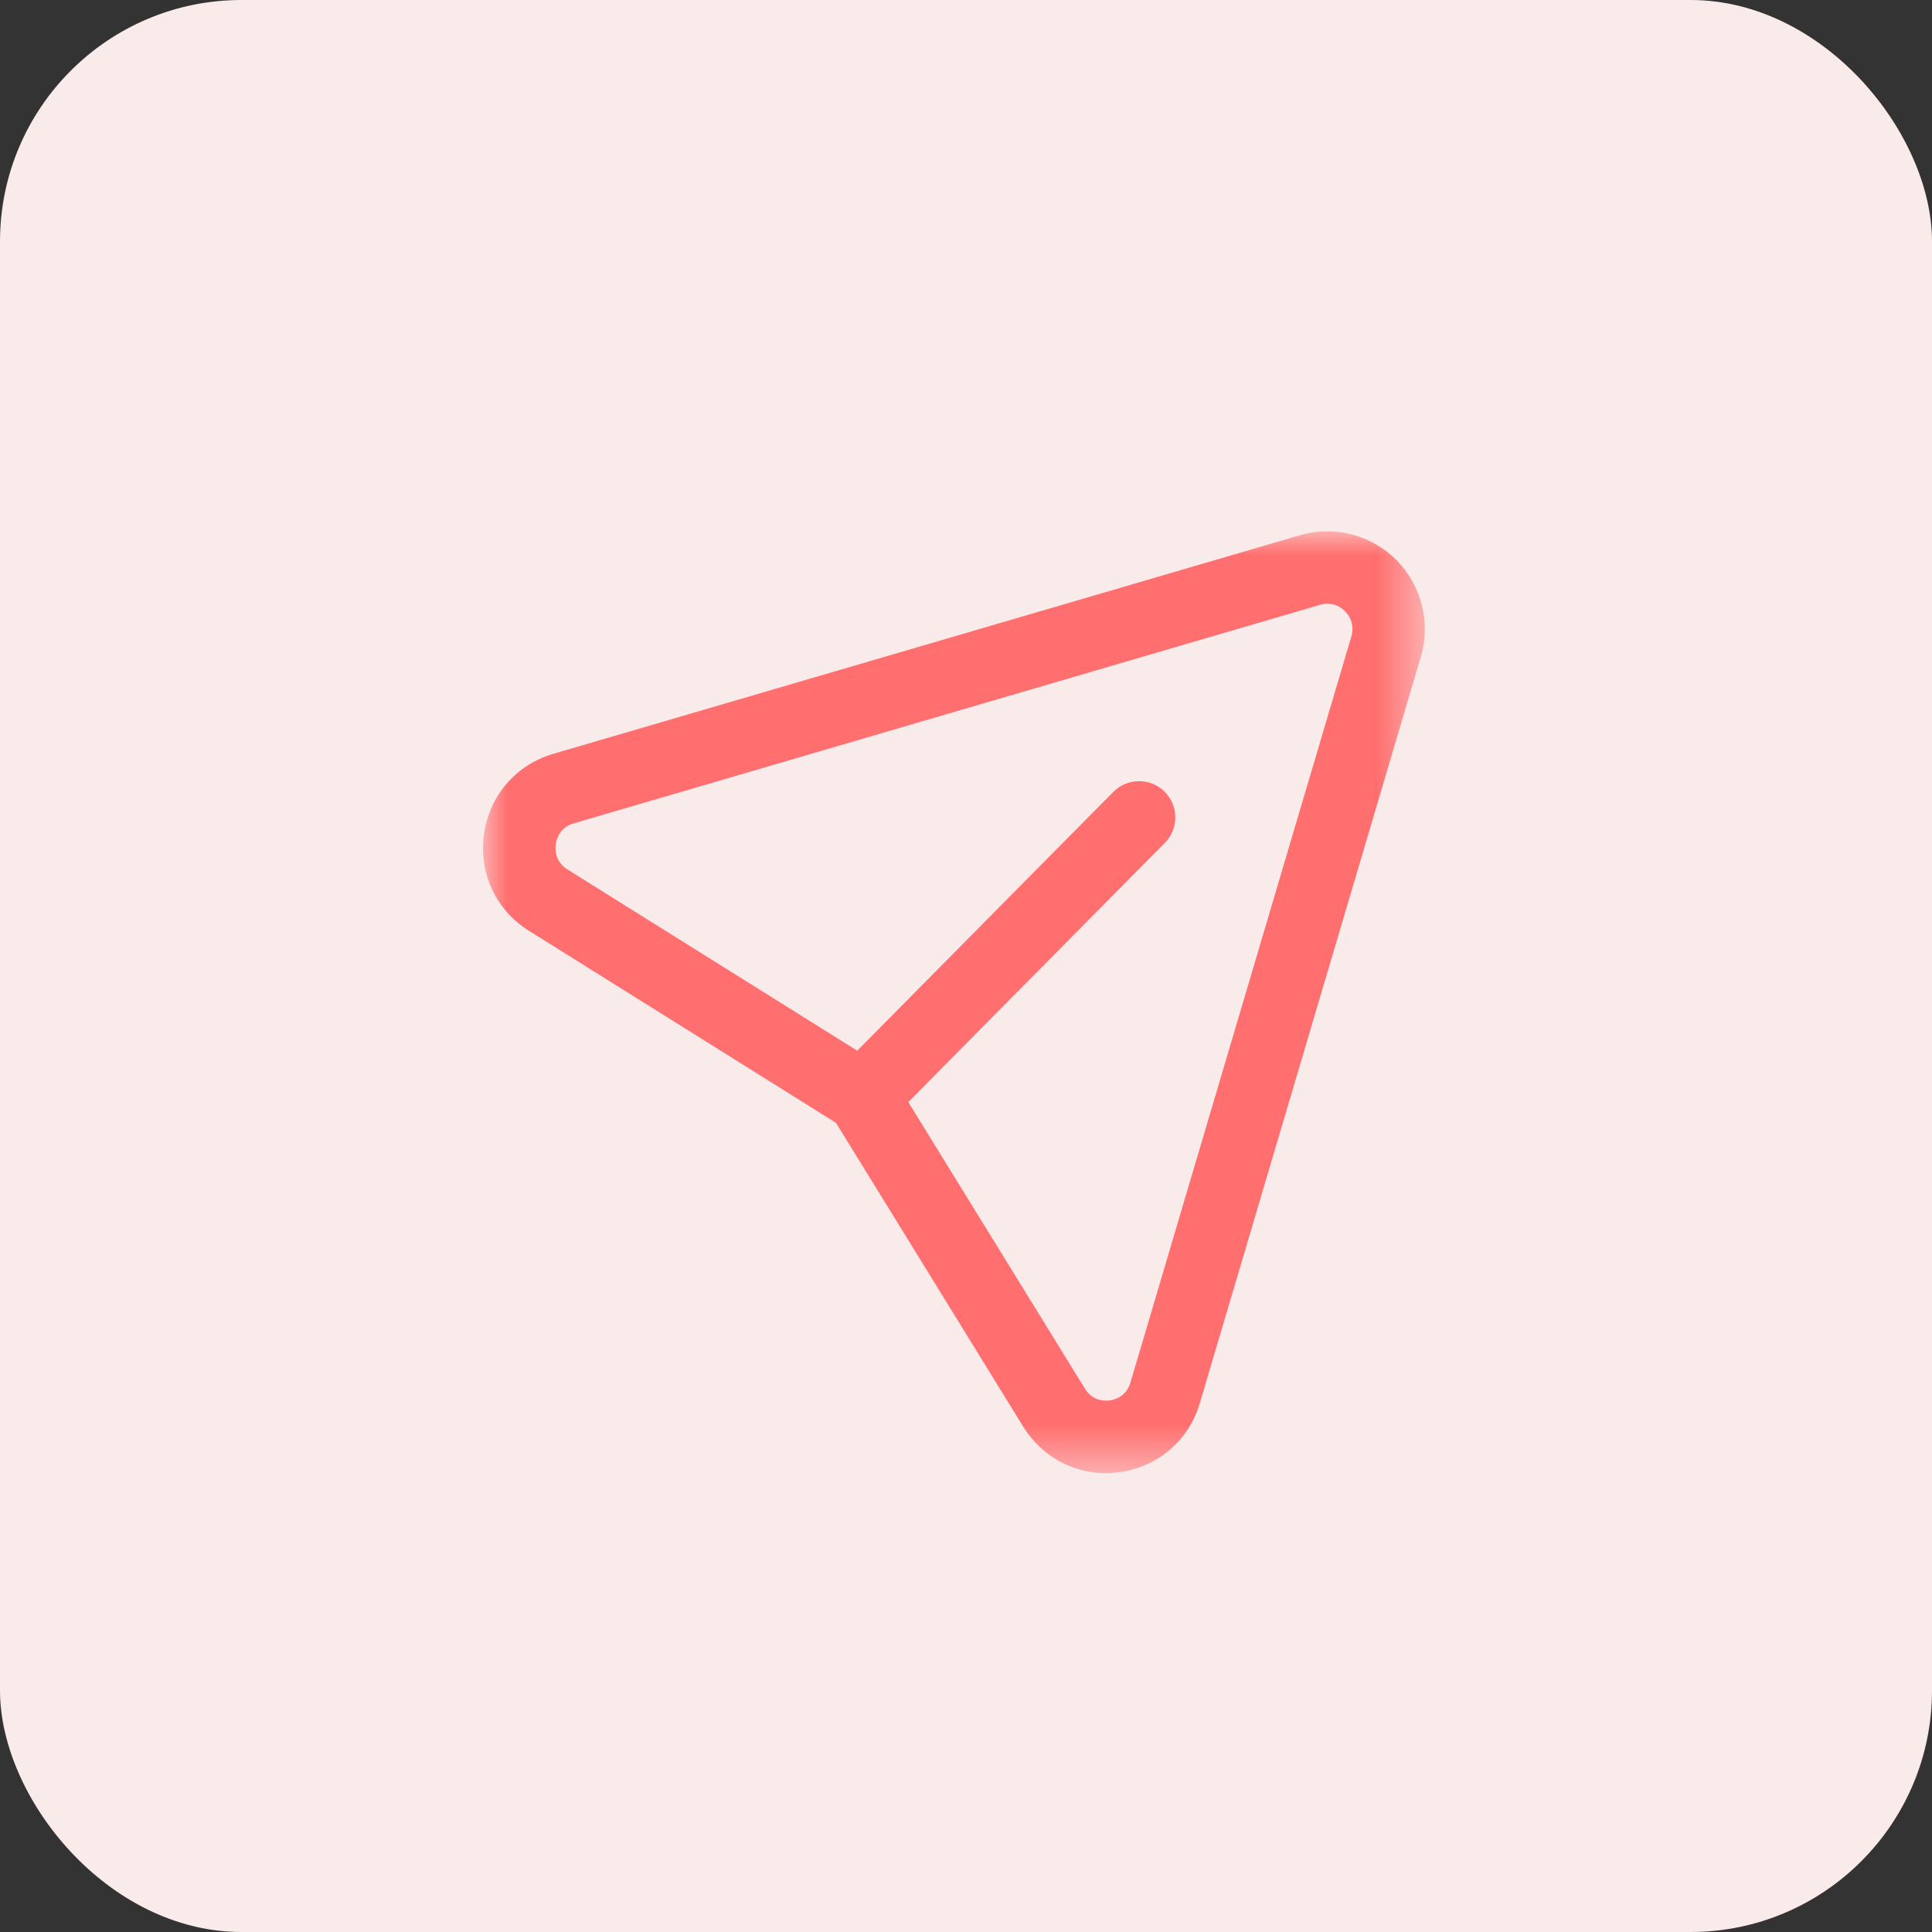 <svg width="40" height="40" viewBox="0 0 40 40" fill="none" xmlns="http://www.w3.org/2000/svg">
<rect x="0" y="0" width="40" height="40" fill="#333333" stroke="none"/>
<rect width="40" height="40" rx="5" fill="#FAEBEB"/>
<mask id="mask0_8079_49136" style="mask-type:luminance" maskUnits="userSpaceOnUse" x="10" y="11" width="20" height="20">
<path fill-rule="evenodd" clip-rule="evenodd" d="M10 11H29.499V30.499H10V11Z" fill="white"/>
</mask>
<g mask="url(#mask0_8079_49136)">
<path fill-rule="evenodd" clip-rule="evenodd" d="M18.805 22.817L22.462 28.75C22.622 29.011 22.872 29.008 22.973 28.994C23.074 28.98 23.317 28.918 23.405 28.622L27.978 13.178C28.058 12.905 27.911 12.719 27.845 12.652C27.781 12.586 27.598 12.445 27.333 12.521L11.877 17.047C11.584 17.133 11.52 17.378 11.506 17.48C11.492 17.582 11.488 17.837 11.747 18L17.748 21.753L23.05 16.395C23.341 16.102 23.816 16.099 24.111 16.39C24.406 16.68 24.408 17.157 24.117 17.451L18.805 22.817ZM22.895 30.5C22.199 30.5 21.561 30.145 21.185 29.538L17.308 23.247L10.952 19.271C10.267 18.843 9.909 18.078 10.02 17.276C10.13 16.473 10.681 15.835 11.455 15.607L26.911 11.082C27.622 10.873 28.384 11.07 28.908 11.592C29.432 12.12 29.627 12.889 29.415 13.604L24.842 29.047C24.613 29.825 23.973 30.373 23.172 30.48C23.078 30.492 22.987 30.5 22.895 30.5Z" fill="#FF6F6F"/>
</g>
</svg>
